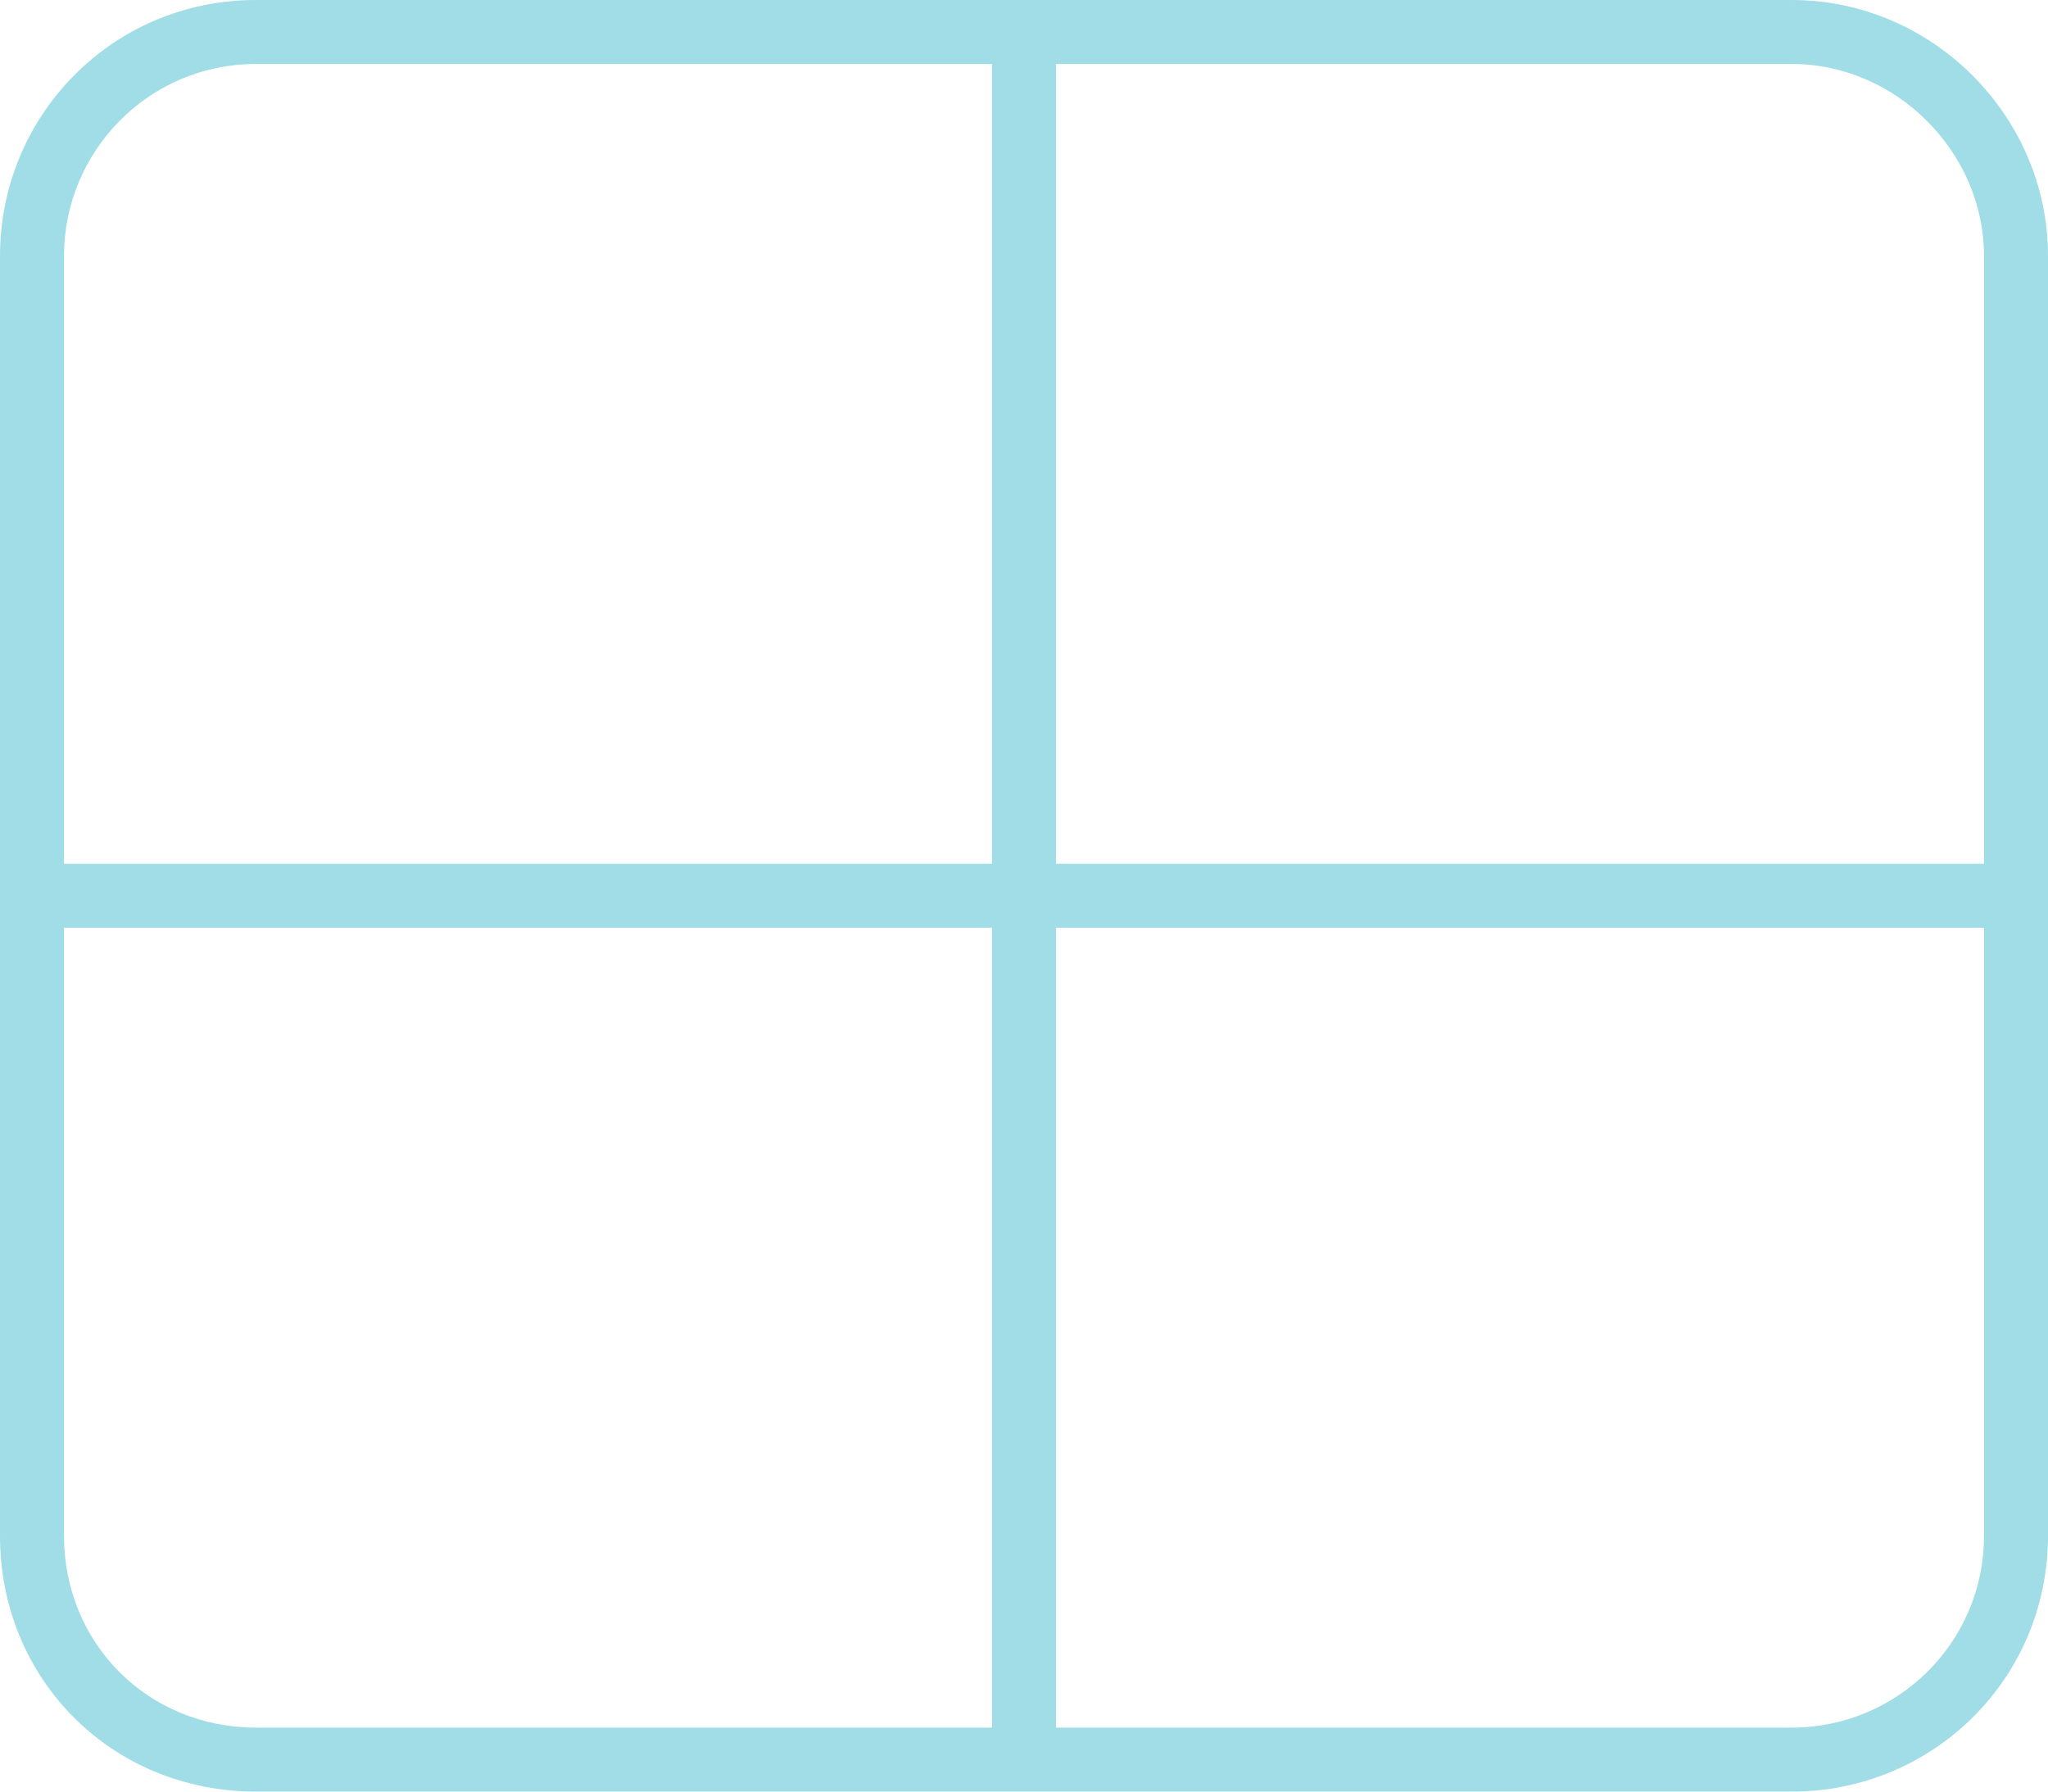 <svg width="32" height="28" viewBox="0 0 32 28" fill="none" xmlns="http://www.w3.org/2000/svg">
<path d="M0 4C0 1.812 1.75 0 4 0H28C30.188 0 32 1.812 32 4V24C32 26.25 30.188 28 28 28H4C1.75 28 0 26.25 0 24V4ZM16.5 13.5H31V4C31 2.375 29.625 1 28 1H16.5V13.5ZM15.5 1H4C2.312 1 1 2.375 1 4V13.5H15.5V1ZM1 14.5V24C1 25.688 2.312 27 4 27H15.5V14.5H1ZM16.5 27H28C29.625 27 31 25.688 31 24V14.5H16.5V27Z" fill="#A0DDE6"/>
</svg>
